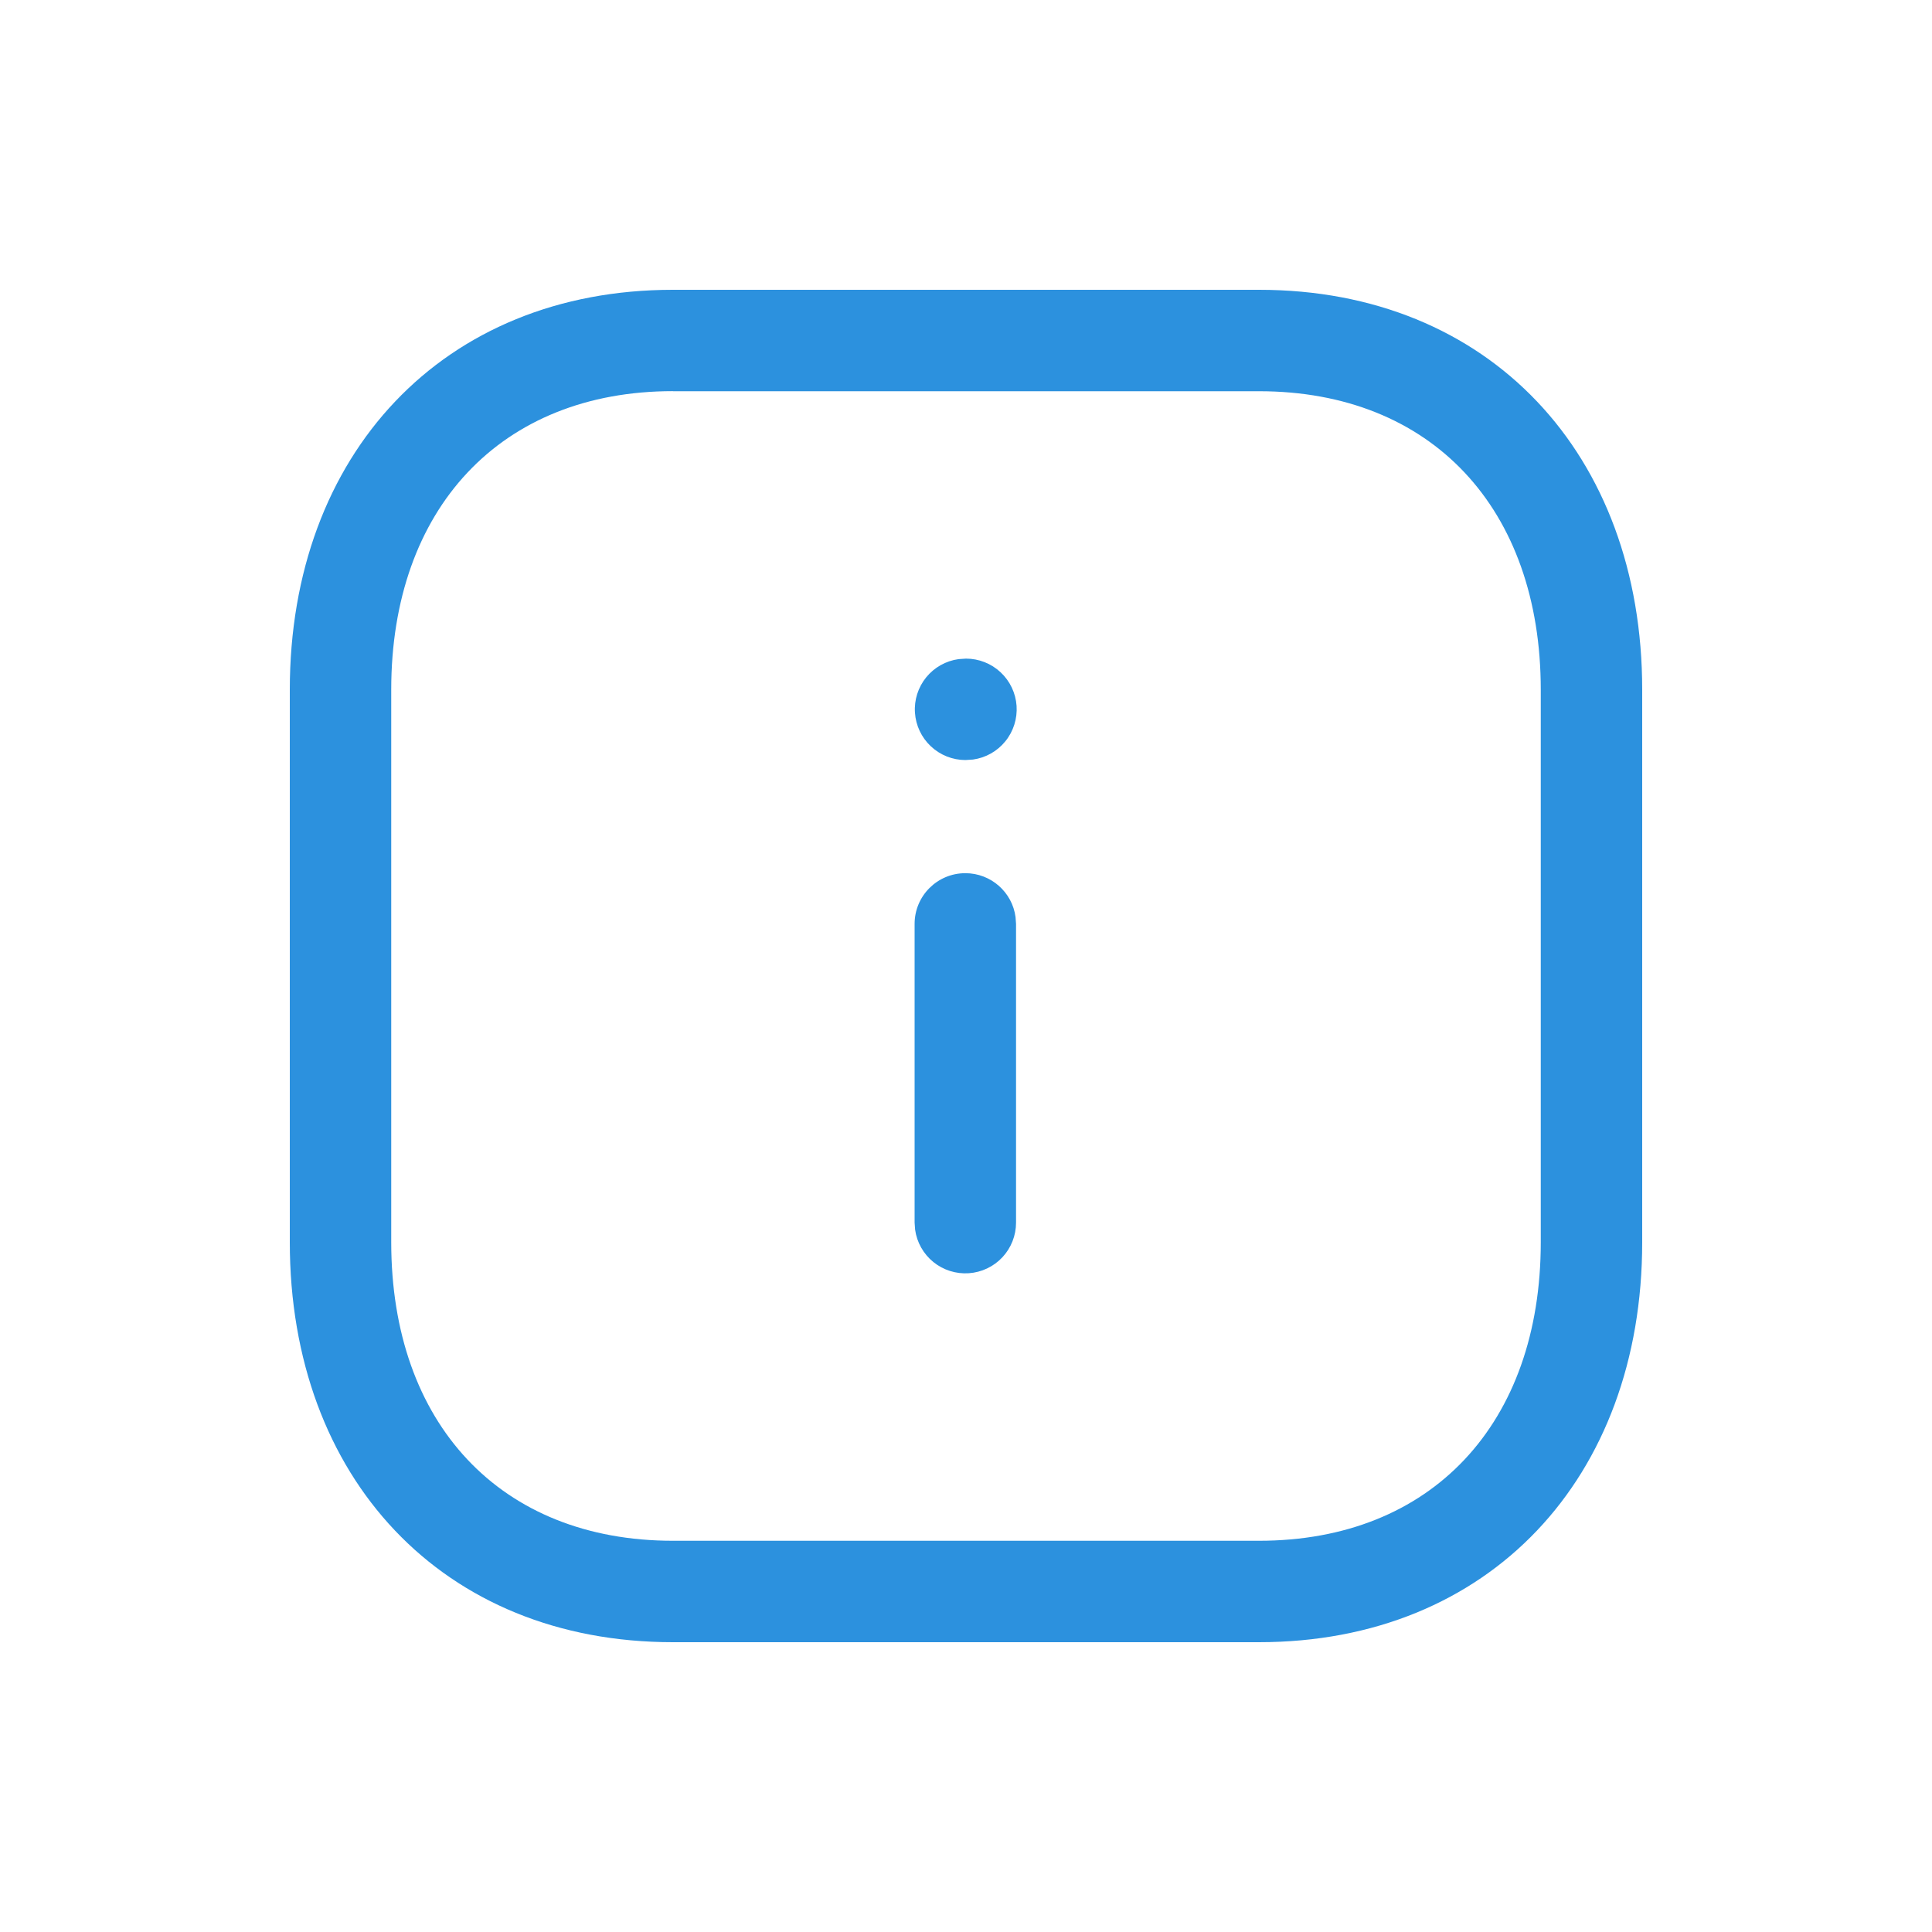 <svg width="50" height="50" viewBox="0 0 50 50" fill="none" xmlns="http://www.w3.org/2000/svg">
<path fill-rule="evenodd" clip-rule="evenodd" d="M32.585 7.5H17.413C11.467 7.5 7.5 11.758 7.5 17.852V32.148C7.5 38.248 11.457 42.5 17.413 42.5H32.583C38.54 42.5 42.5 38.25 42.5 32.148V17.85C42.5 11.752 38.54 7.5 32.585 7.5ZM17.413 10.125H32.585C37.047 10.125 39.875 13.16 39.875 17.852V32.148C39.875 36.84 37.05 39.875 32.583 39.875H17.415C12.95 39.875 10.125 36.84 10.125 32.148V17.85C10.125 13.165 12.96 10.123 17.413 10.123V10.125ZM25 17.045C25.332 17.045 25.652 17.171 25.895 17.398C26.138 17.625 26.286 17.936 26.309 18.267C26.331 18.599 26.228 18.927 26.018 19.185C25.809 19.443 25.509 19.612 25.18 19.657L24.983 19.67C24.651 19.669 24.331 19.541 24.09 19.314C23.848 19.087 23.701 18.776 23.679 18.445C23.656 18.114 23.761 17.787 23.97 17.529C24.18 17.272 24.479 17.103 24.808 17.058L25 17.045ZM24.983 22.598C25.648 22.598 26.198 23.093 26.282 23.733L26.295 23.91V31.642C26.295 31.975 26.169 32.295 25.942 32.538C25.715 32.781 25.404 32.928 25.073 32.951C24.741 32.974 24.413 32.87 24.155 32.661C23.897 32.451 23.728 32.152 23.683 31.823L23.67 31.642V23.91C23.67 23.185 24.258 22.598 24.983 22.598Z" fill="#2C91DE"/>
</svg>
